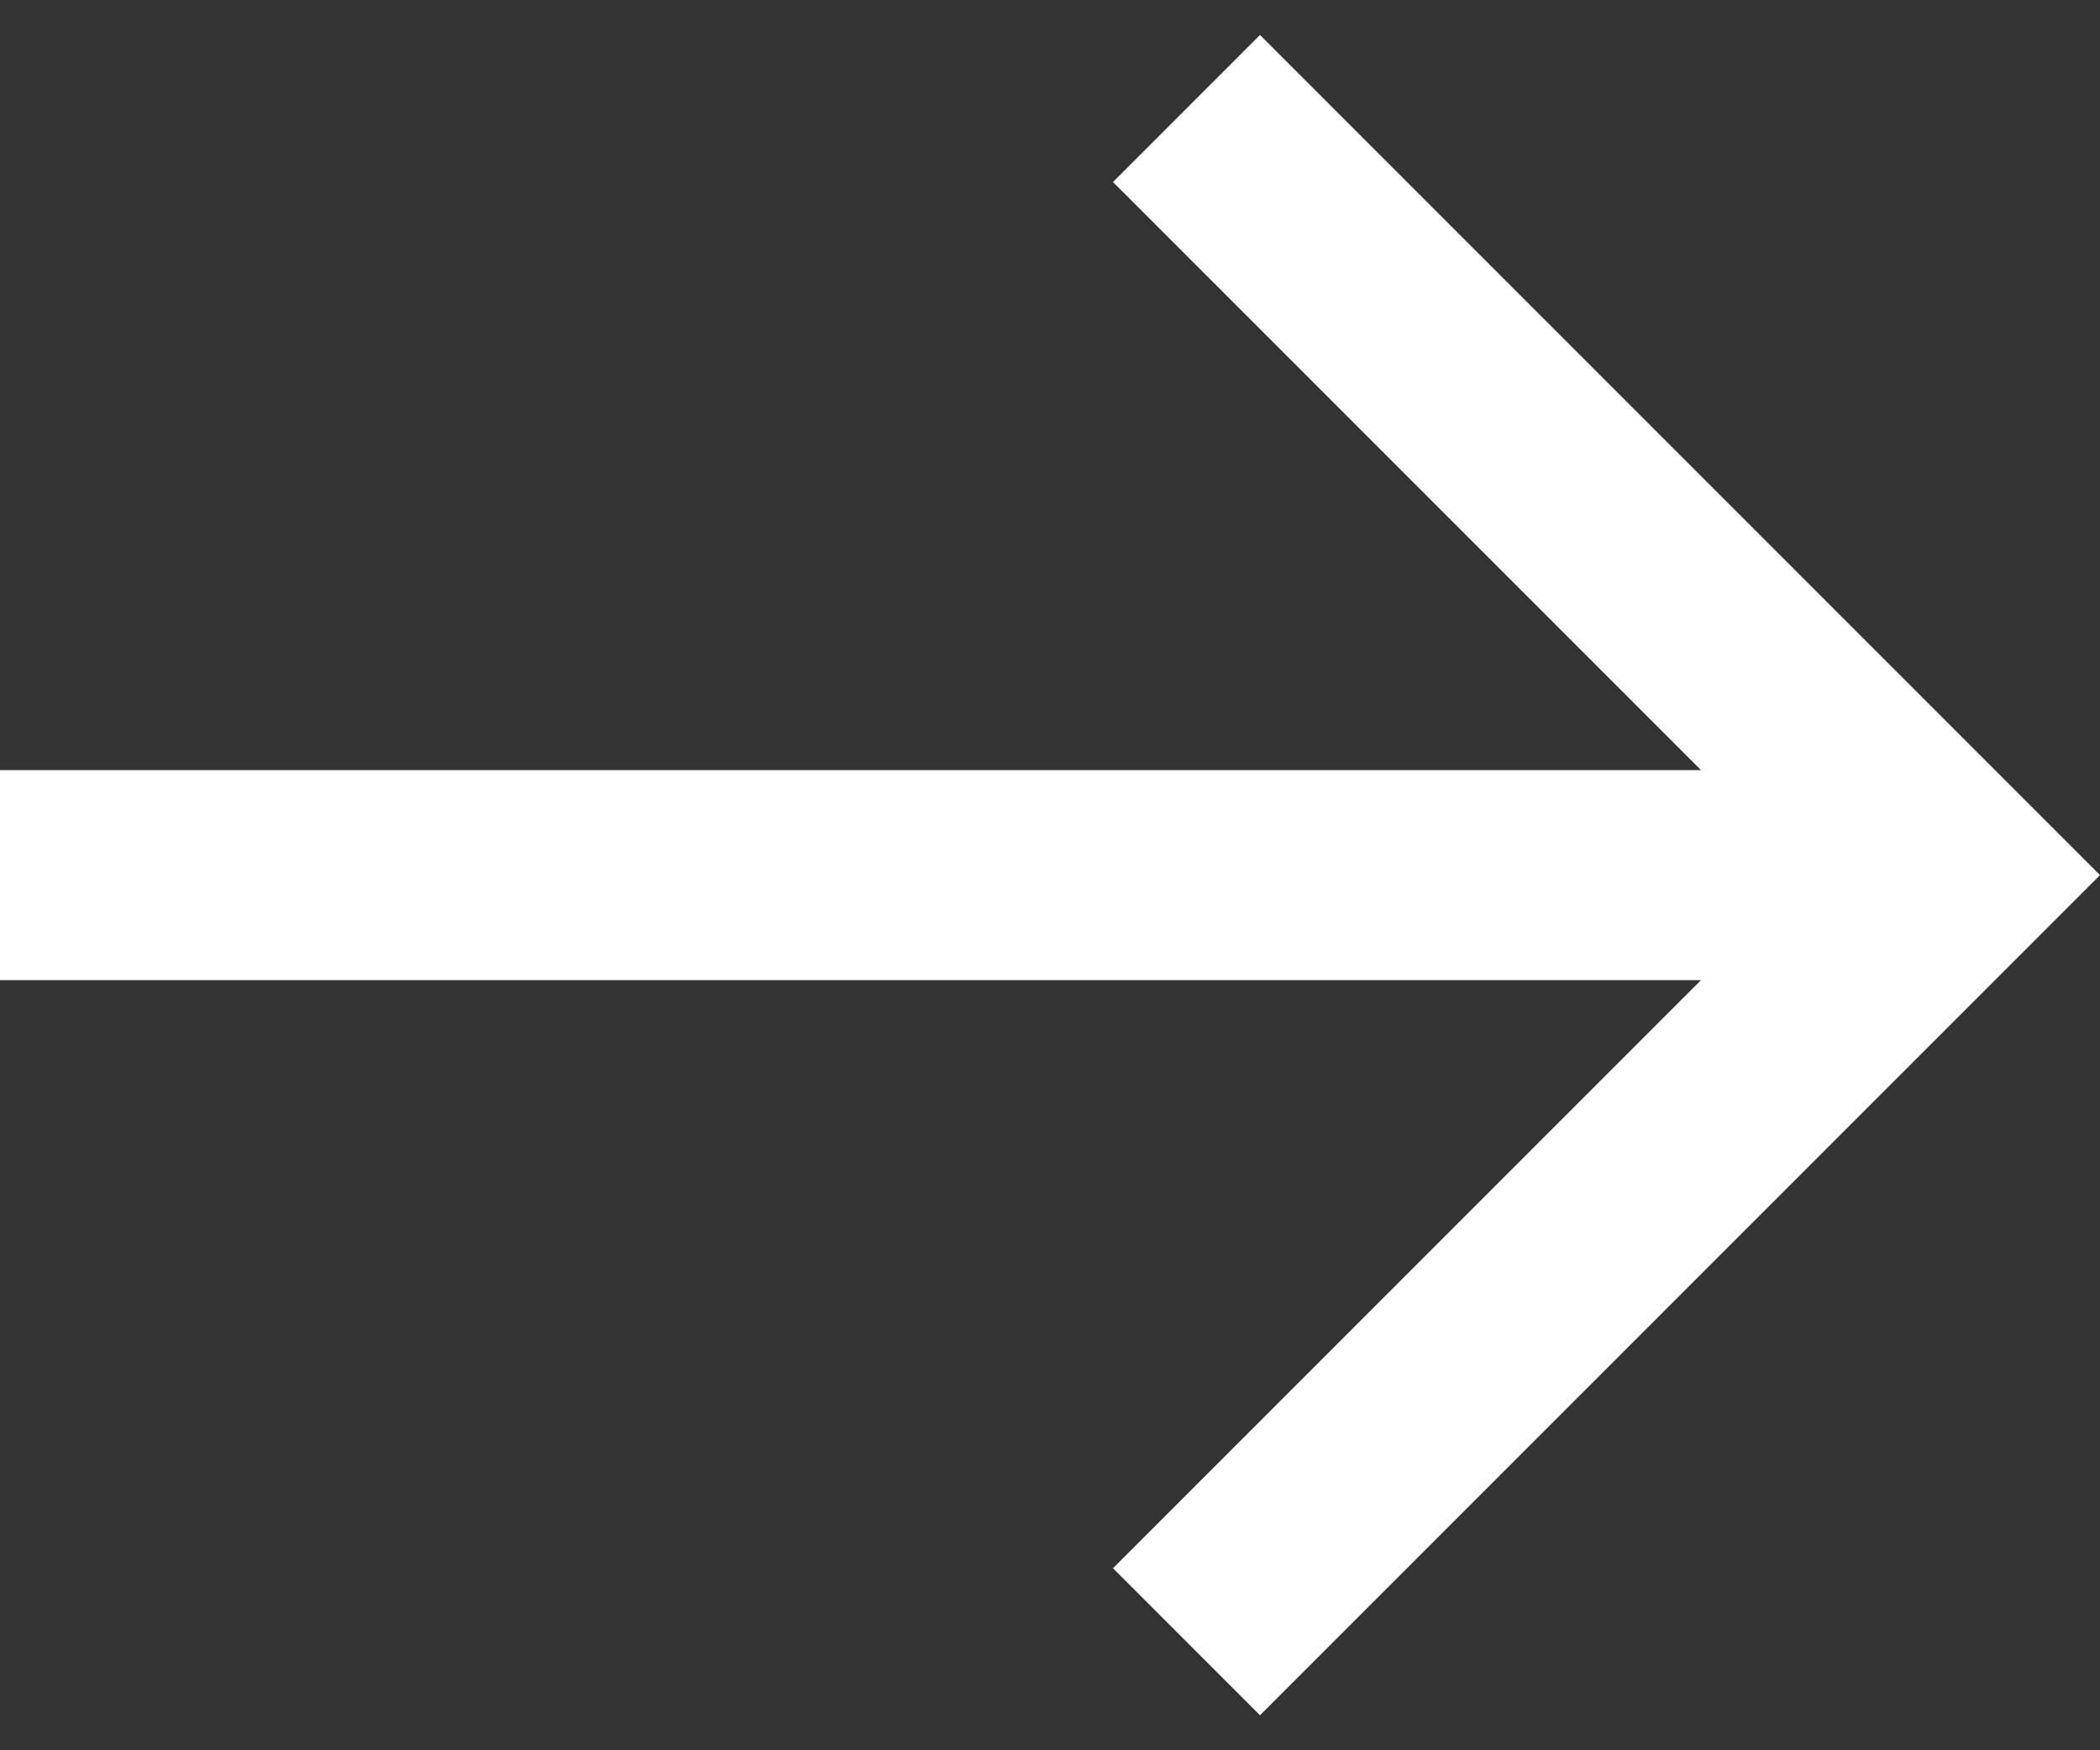 <svg width="24" height="20" viewBox="0 0 24 20" fill="none" xmlns="http://www.w3.org/2000/svg">
<rect x="0" y="0" width="24" height="20" fill="#333333" stroke="none"/>
<path d="M14.4 0.4L12.72 2.08L19.44 8.8H0V11.2H19.44L12.72 17.92L14.4 19.6L24 10L14.4 0.4Z" fill="white"/>
</svg>
